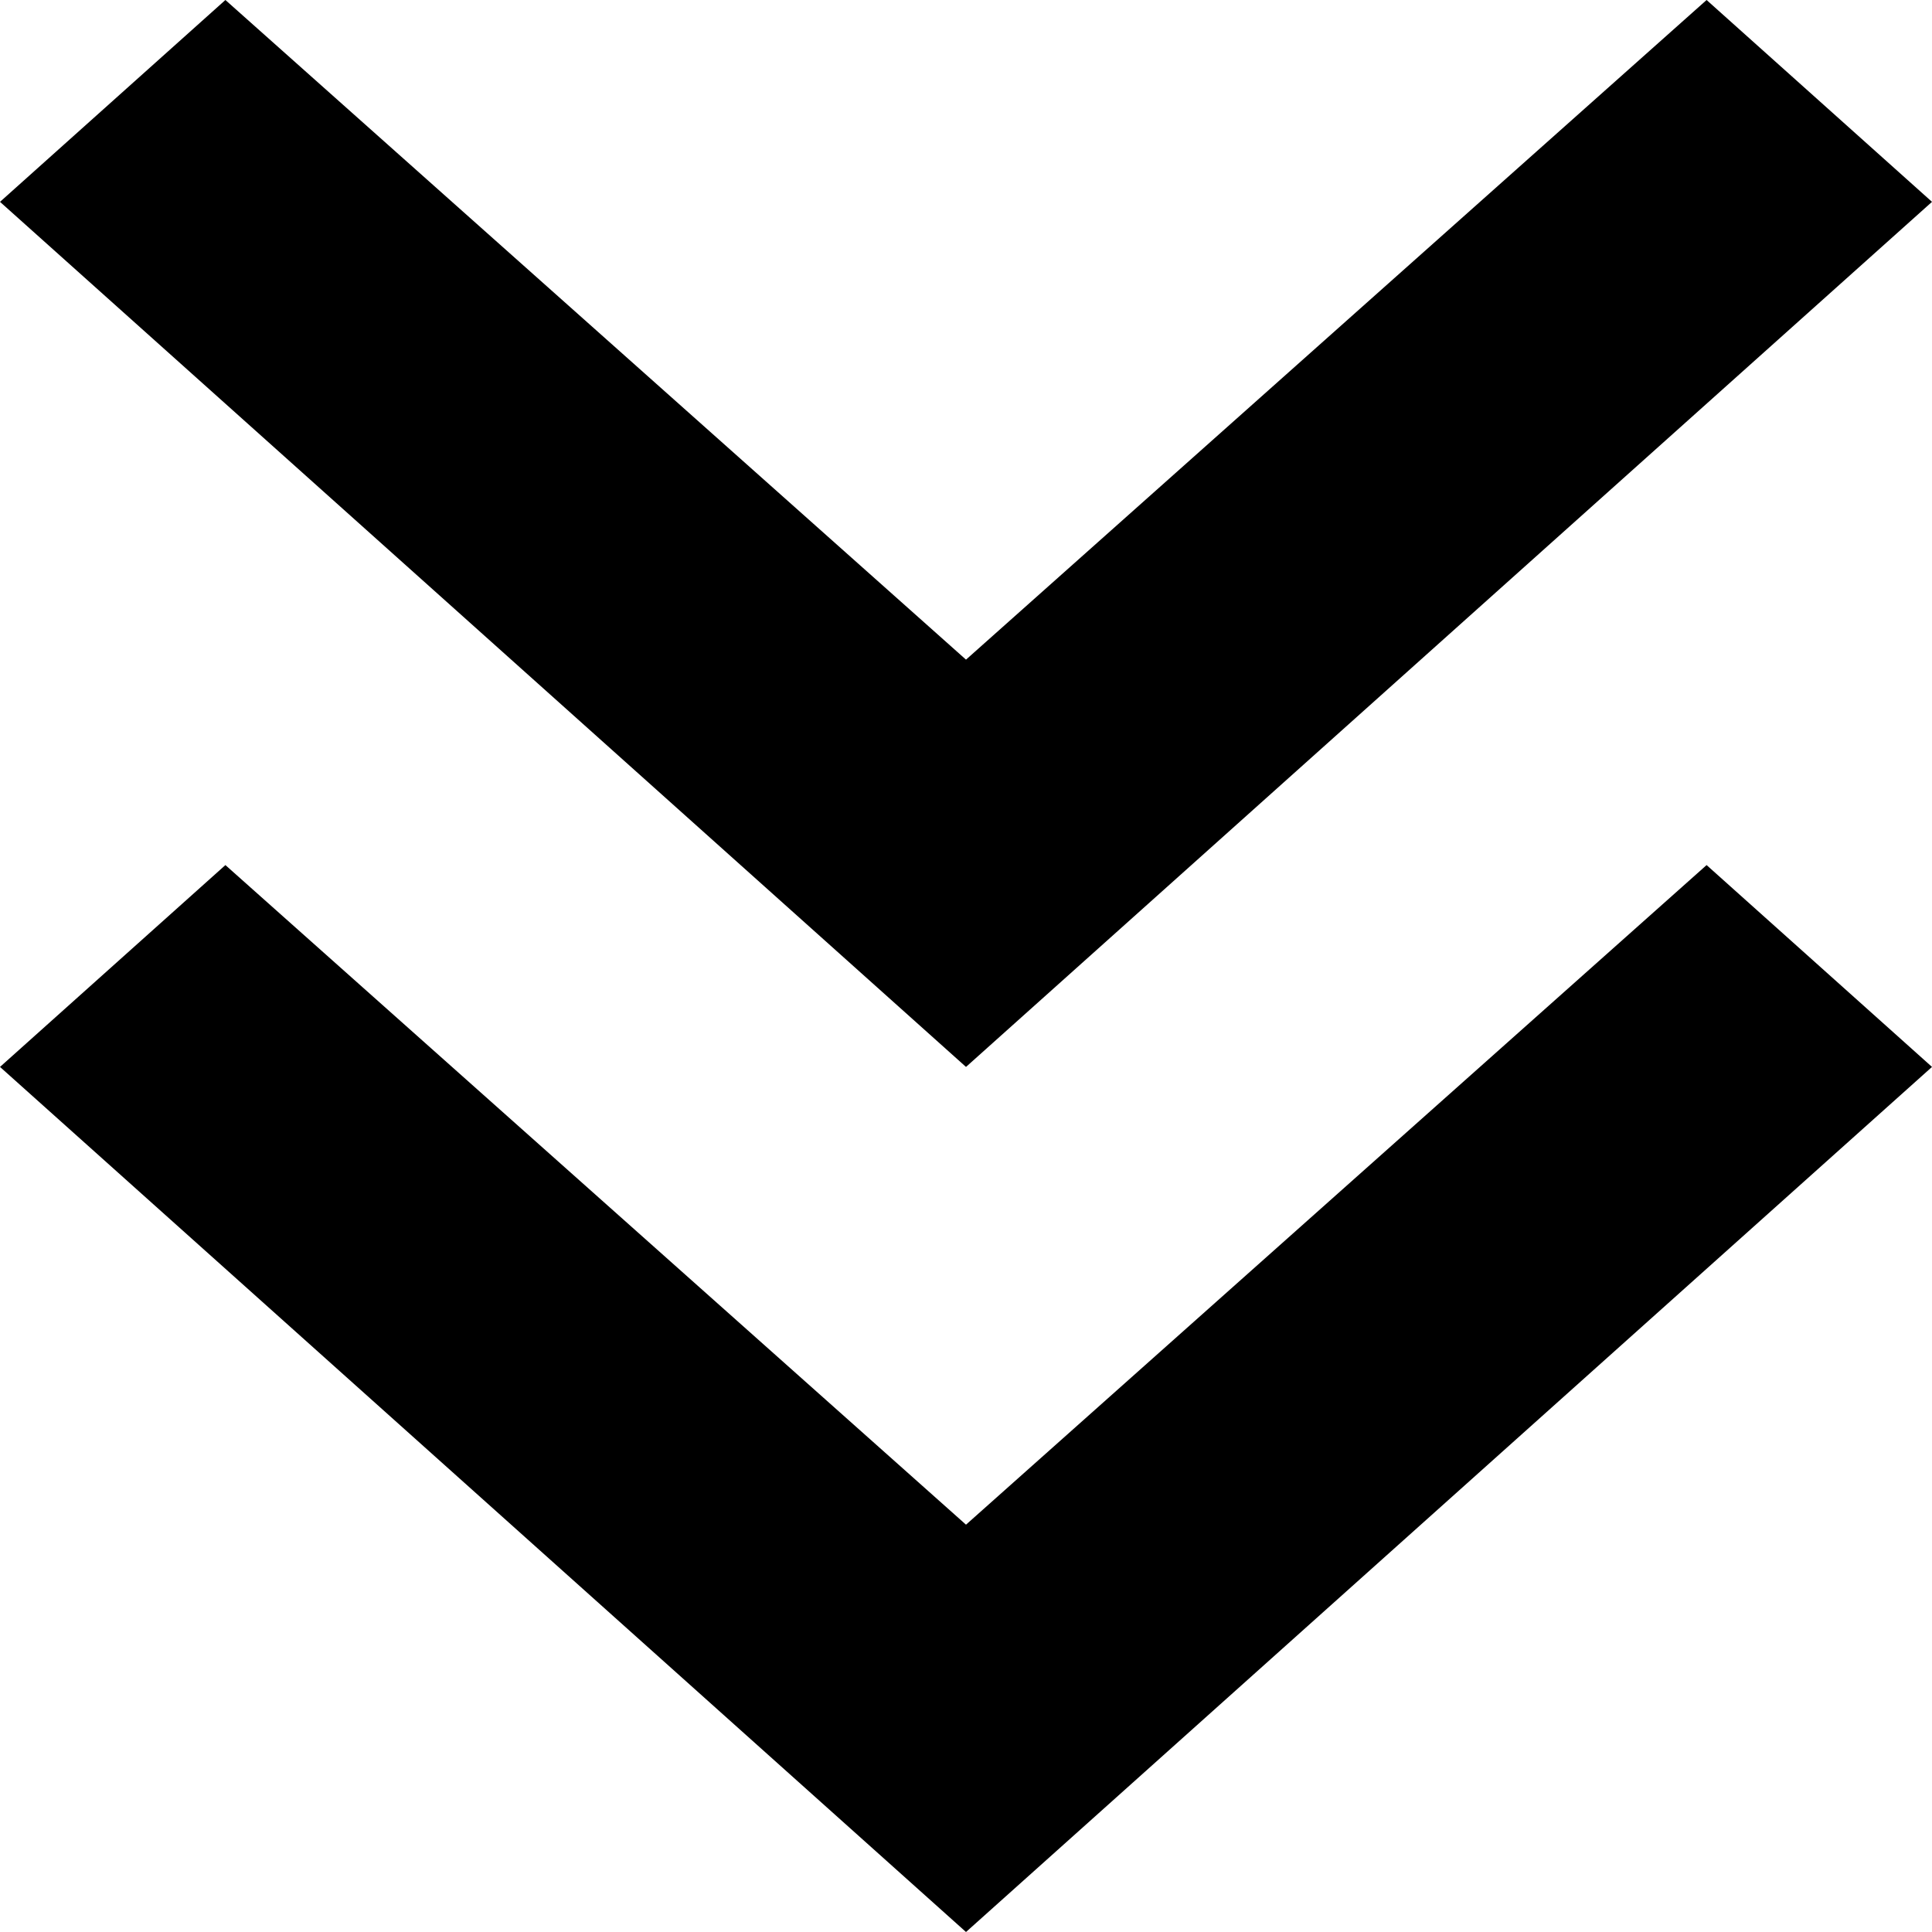 <svg width="42" height="42" viewBox="0 0 42 42" fill="none" xmlns="http://www.w3.org/2000/svg">
<path d="M37.1 0L42 4.388L21 23.194L0 4.388L4.9 0L21 14.34L37.1 0ZM37.1 18.806L42 23.194L21 42L0 23.194L4.9 18.806L21 33.145L37.1 18.806Z" fill="black"/>
</svg>
